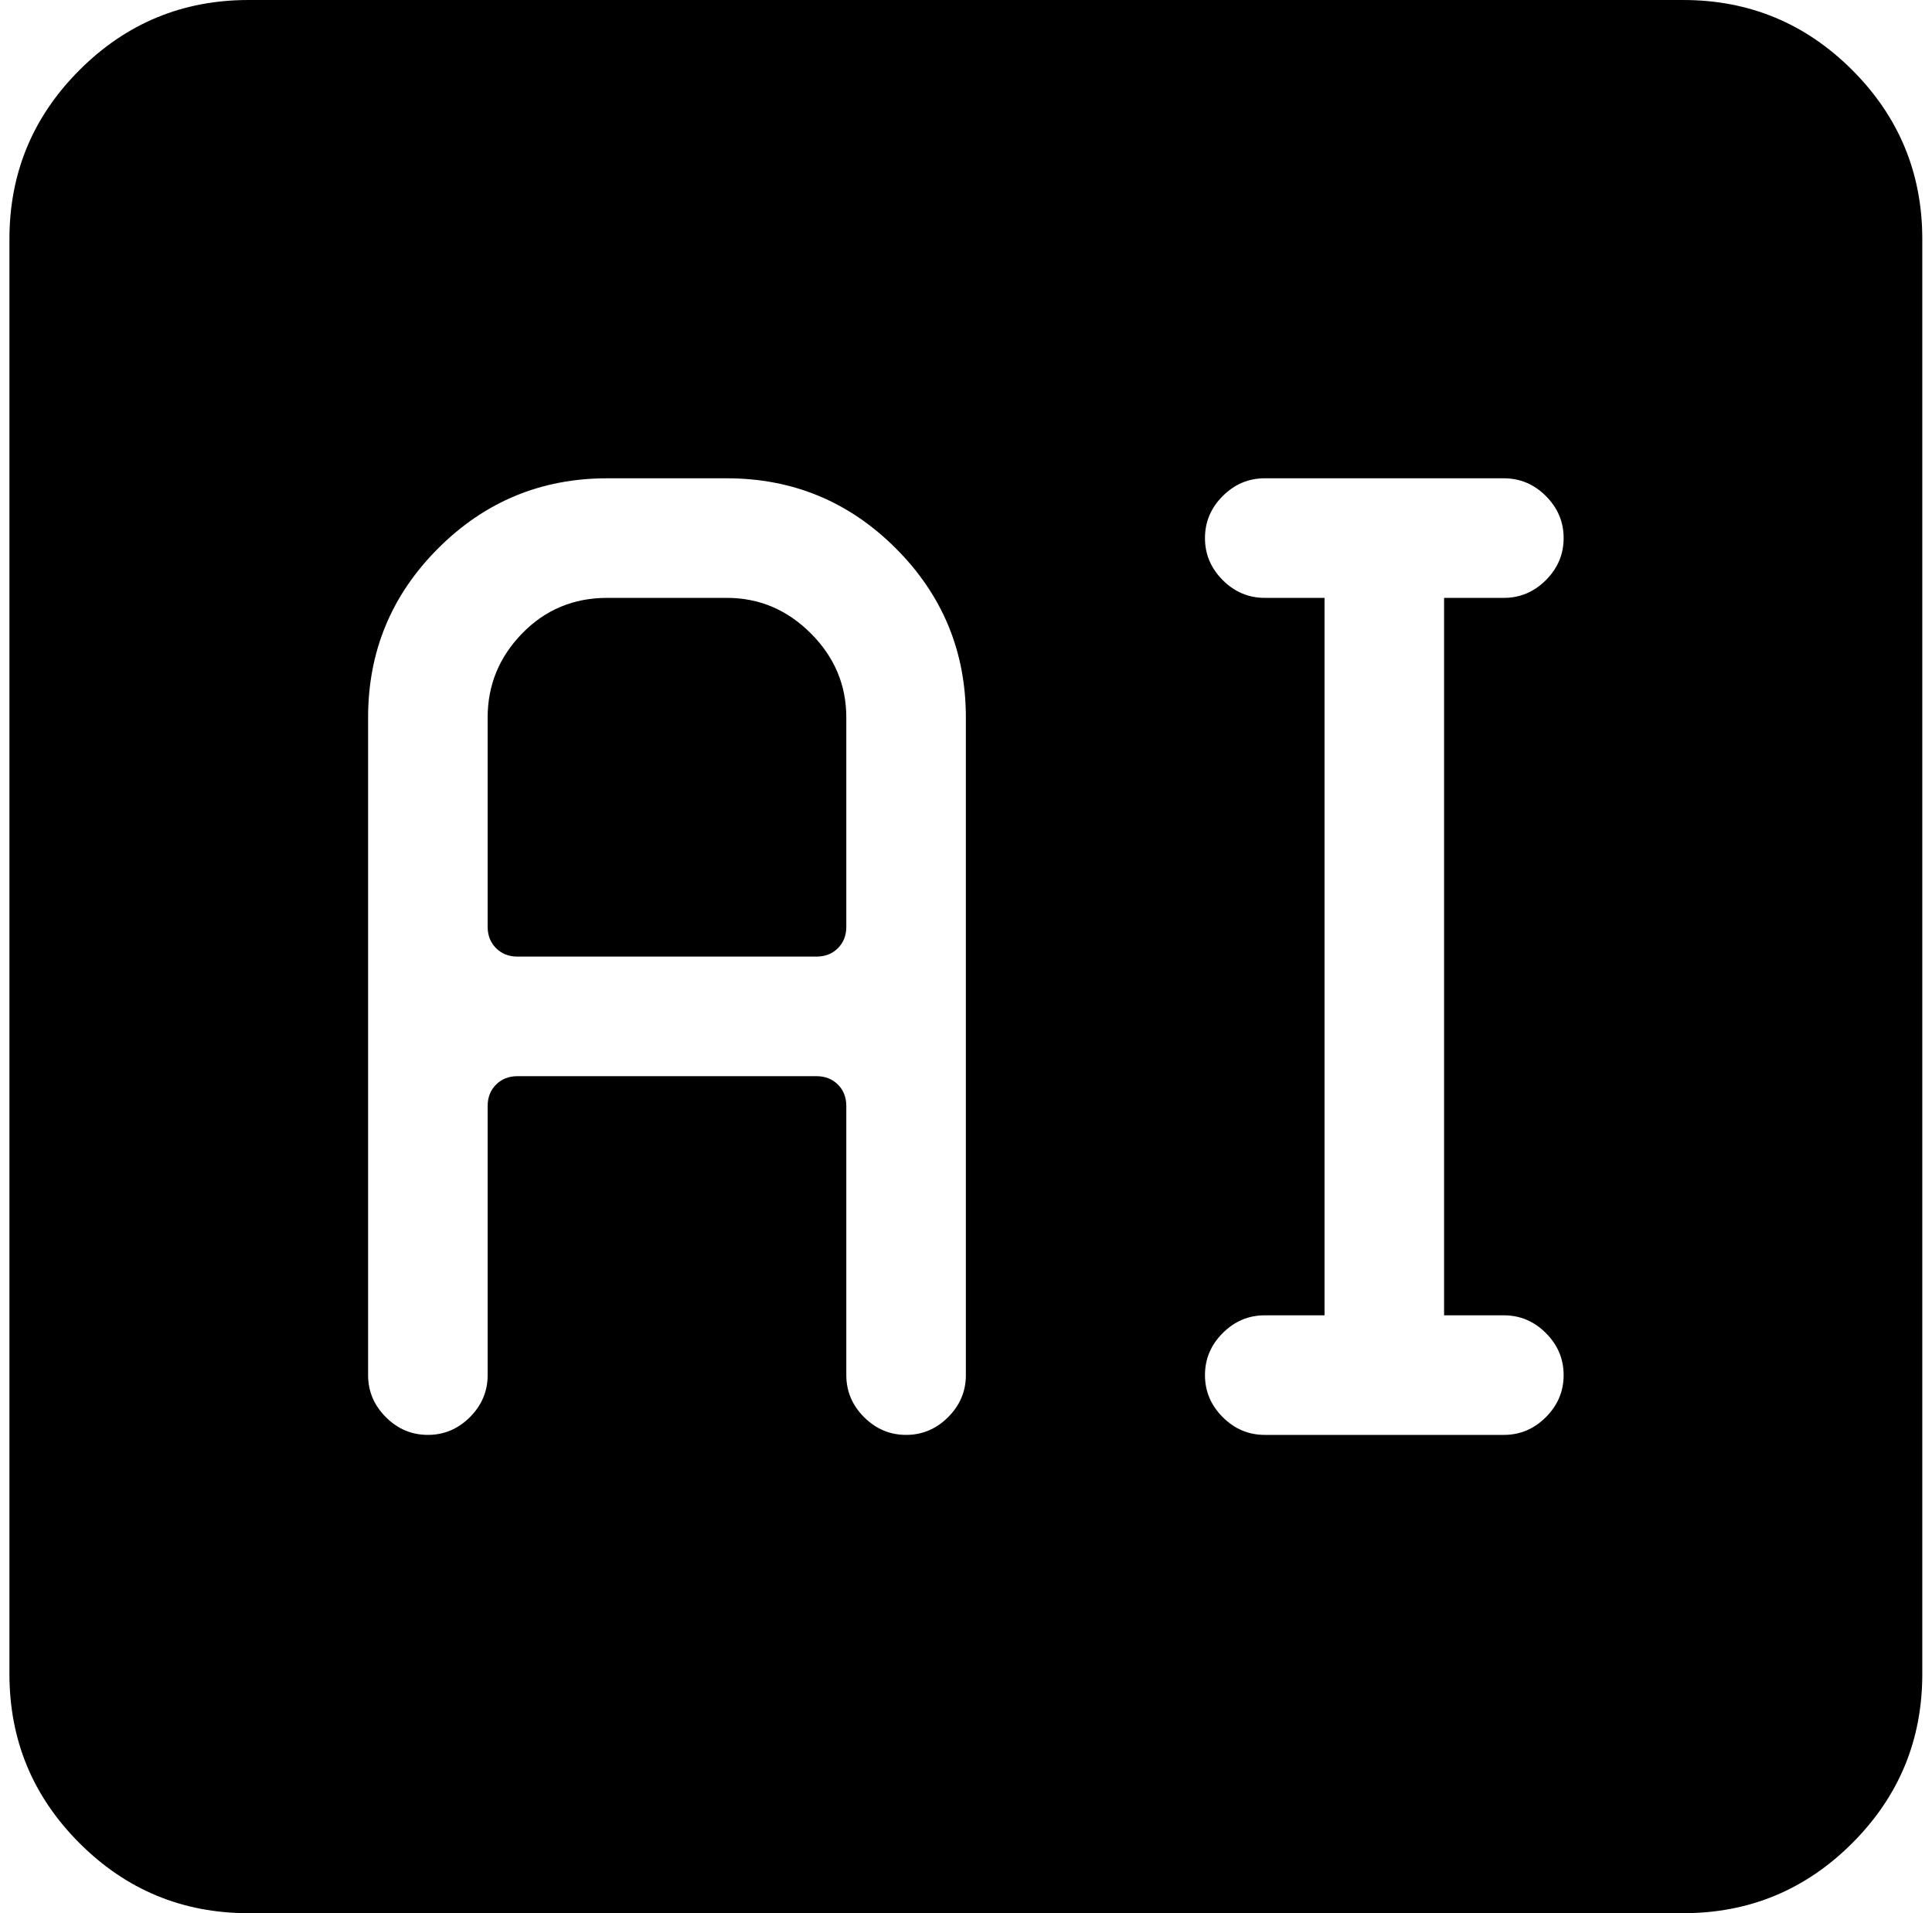 <svg xmlns="http://www.w3.org/2000/svg" width="1.01em" height="1em" viewBox="0 0 1025 1024"><path fill="currentColor" d="M896.428 1024h-768q-53 0-90.5-37.5T.428 896V128q0-53 37.5-90.5t90.5-37.5h768q53 0 90.5 37.5t37.5 90.5v768q0 53-37.5 90.5t-90.5 37.5m-384-640q0-53-37.5-90.5t-90.5-37.5h-64q-53 0-90.5 37.5t-37.5 90.5v352q0 13 9.5 22.5t22.5 9.5t22.5-9.5t9.5-22.5V592q0-7 4.5-11.5t11.5-4.5h160q7 0 11.5 4.5t4.5 11.5v144q0 13 9.5 22.5t22.5 9.5t22.5-9.5t9.5-22.5zm288-64q13 0 22.5-9.5t9.5-22.5t-9.5-22.5t-22.5-9.5h-128q-13 0-22.5 9.5t-9.5 22.5t9.5 22.5t22.5 9.5h32v384h-32q-13 0-22.5 9.5t-9.5 22.5t9.5 22.5t22.5 9.5h128q13 0 22.5-9.5t9.5-22.5t-9.5-22.5t-22.5-9.5h-32V320zm-368 192h-160q-7 0-11.5-4.5t-4.5-11.5V384q0-26 18.5-45t45.5-19h64q26 0 45 19t19 45v112q0 7-4.5 11.5t-11.5 4.5"/></svg>